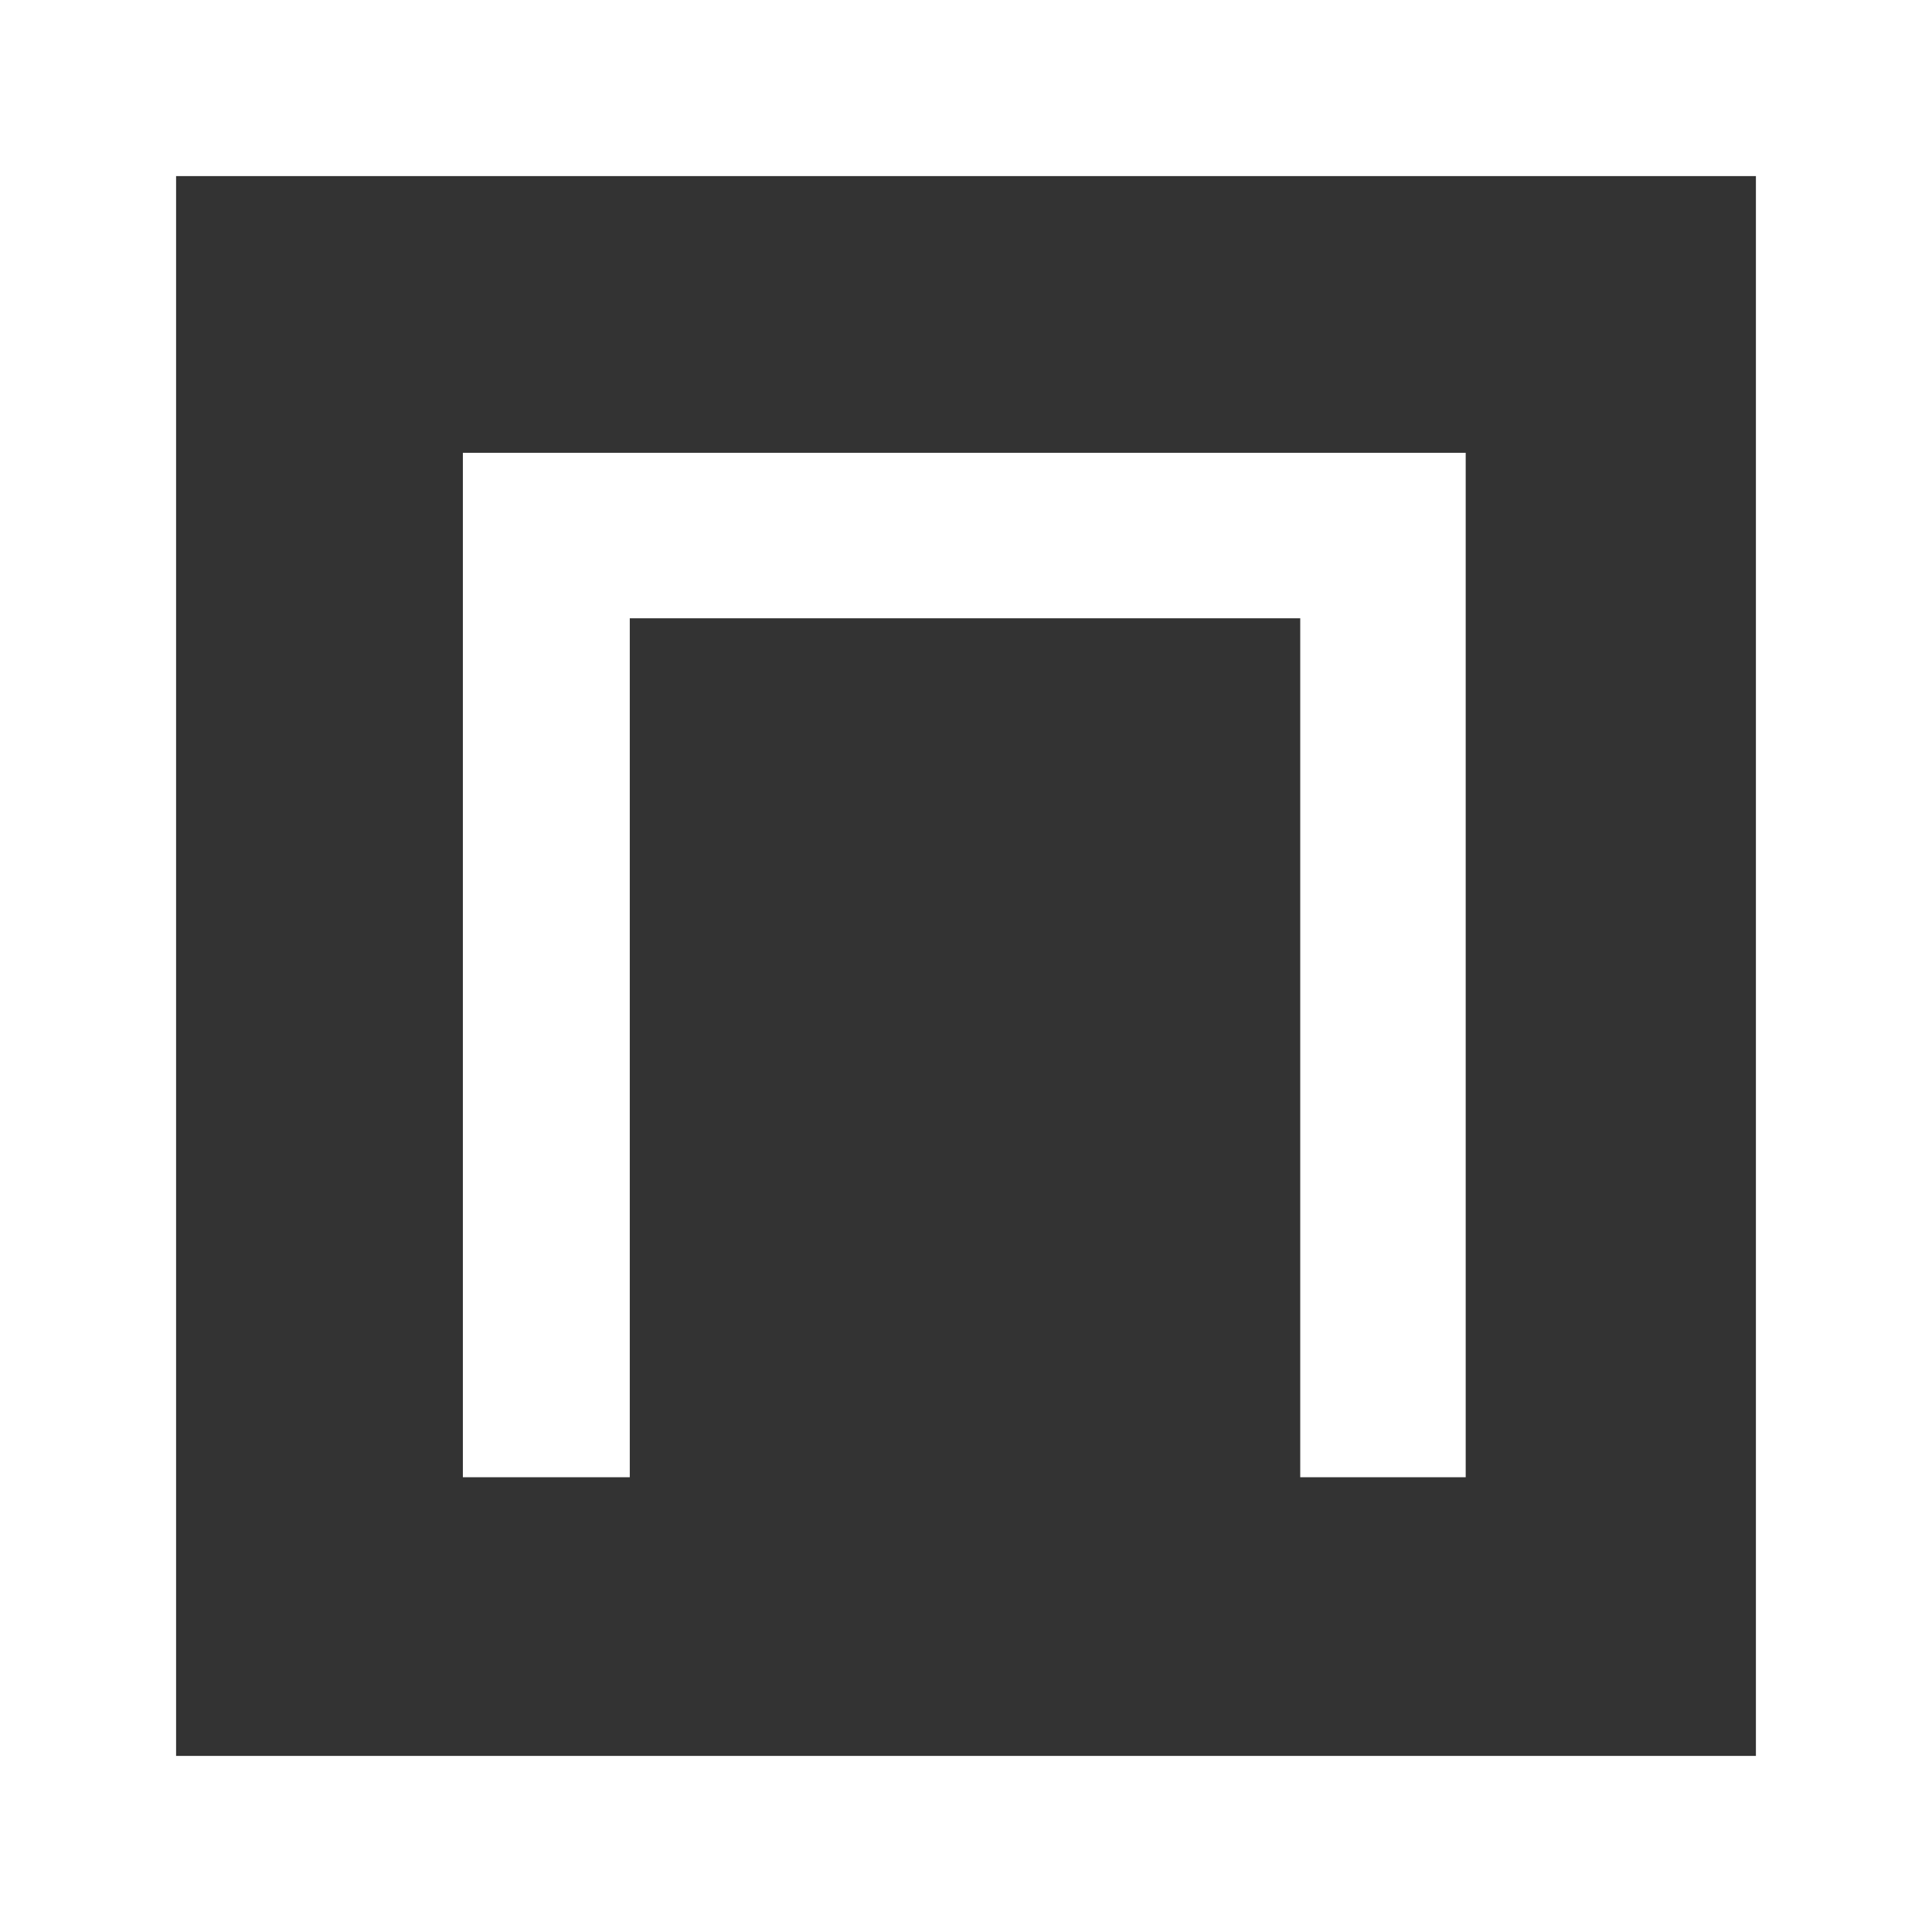 <svg xmlns="http://www.w3.org/2000/svg" viewBox="-1871 -535 384 384.001">
  <rect x="-1871" y="-535" width="384" height="384.001" fill="#333333" stroke="none"/>
  <defs>
    <style>
      .cls-1 {
        fill: #fff;
      }
    </style>
  </defs>
  <path id="Union_1" data-name="Union 1" class="cls-1" d="M384,384H0V0H384V384h0ZM35,349H349V35H35Zm223.433-55.391V122.886H125.172V293.609H92V90H291.319V293.609Z" transform="translate(-1871 -535)"/>
</svg>
